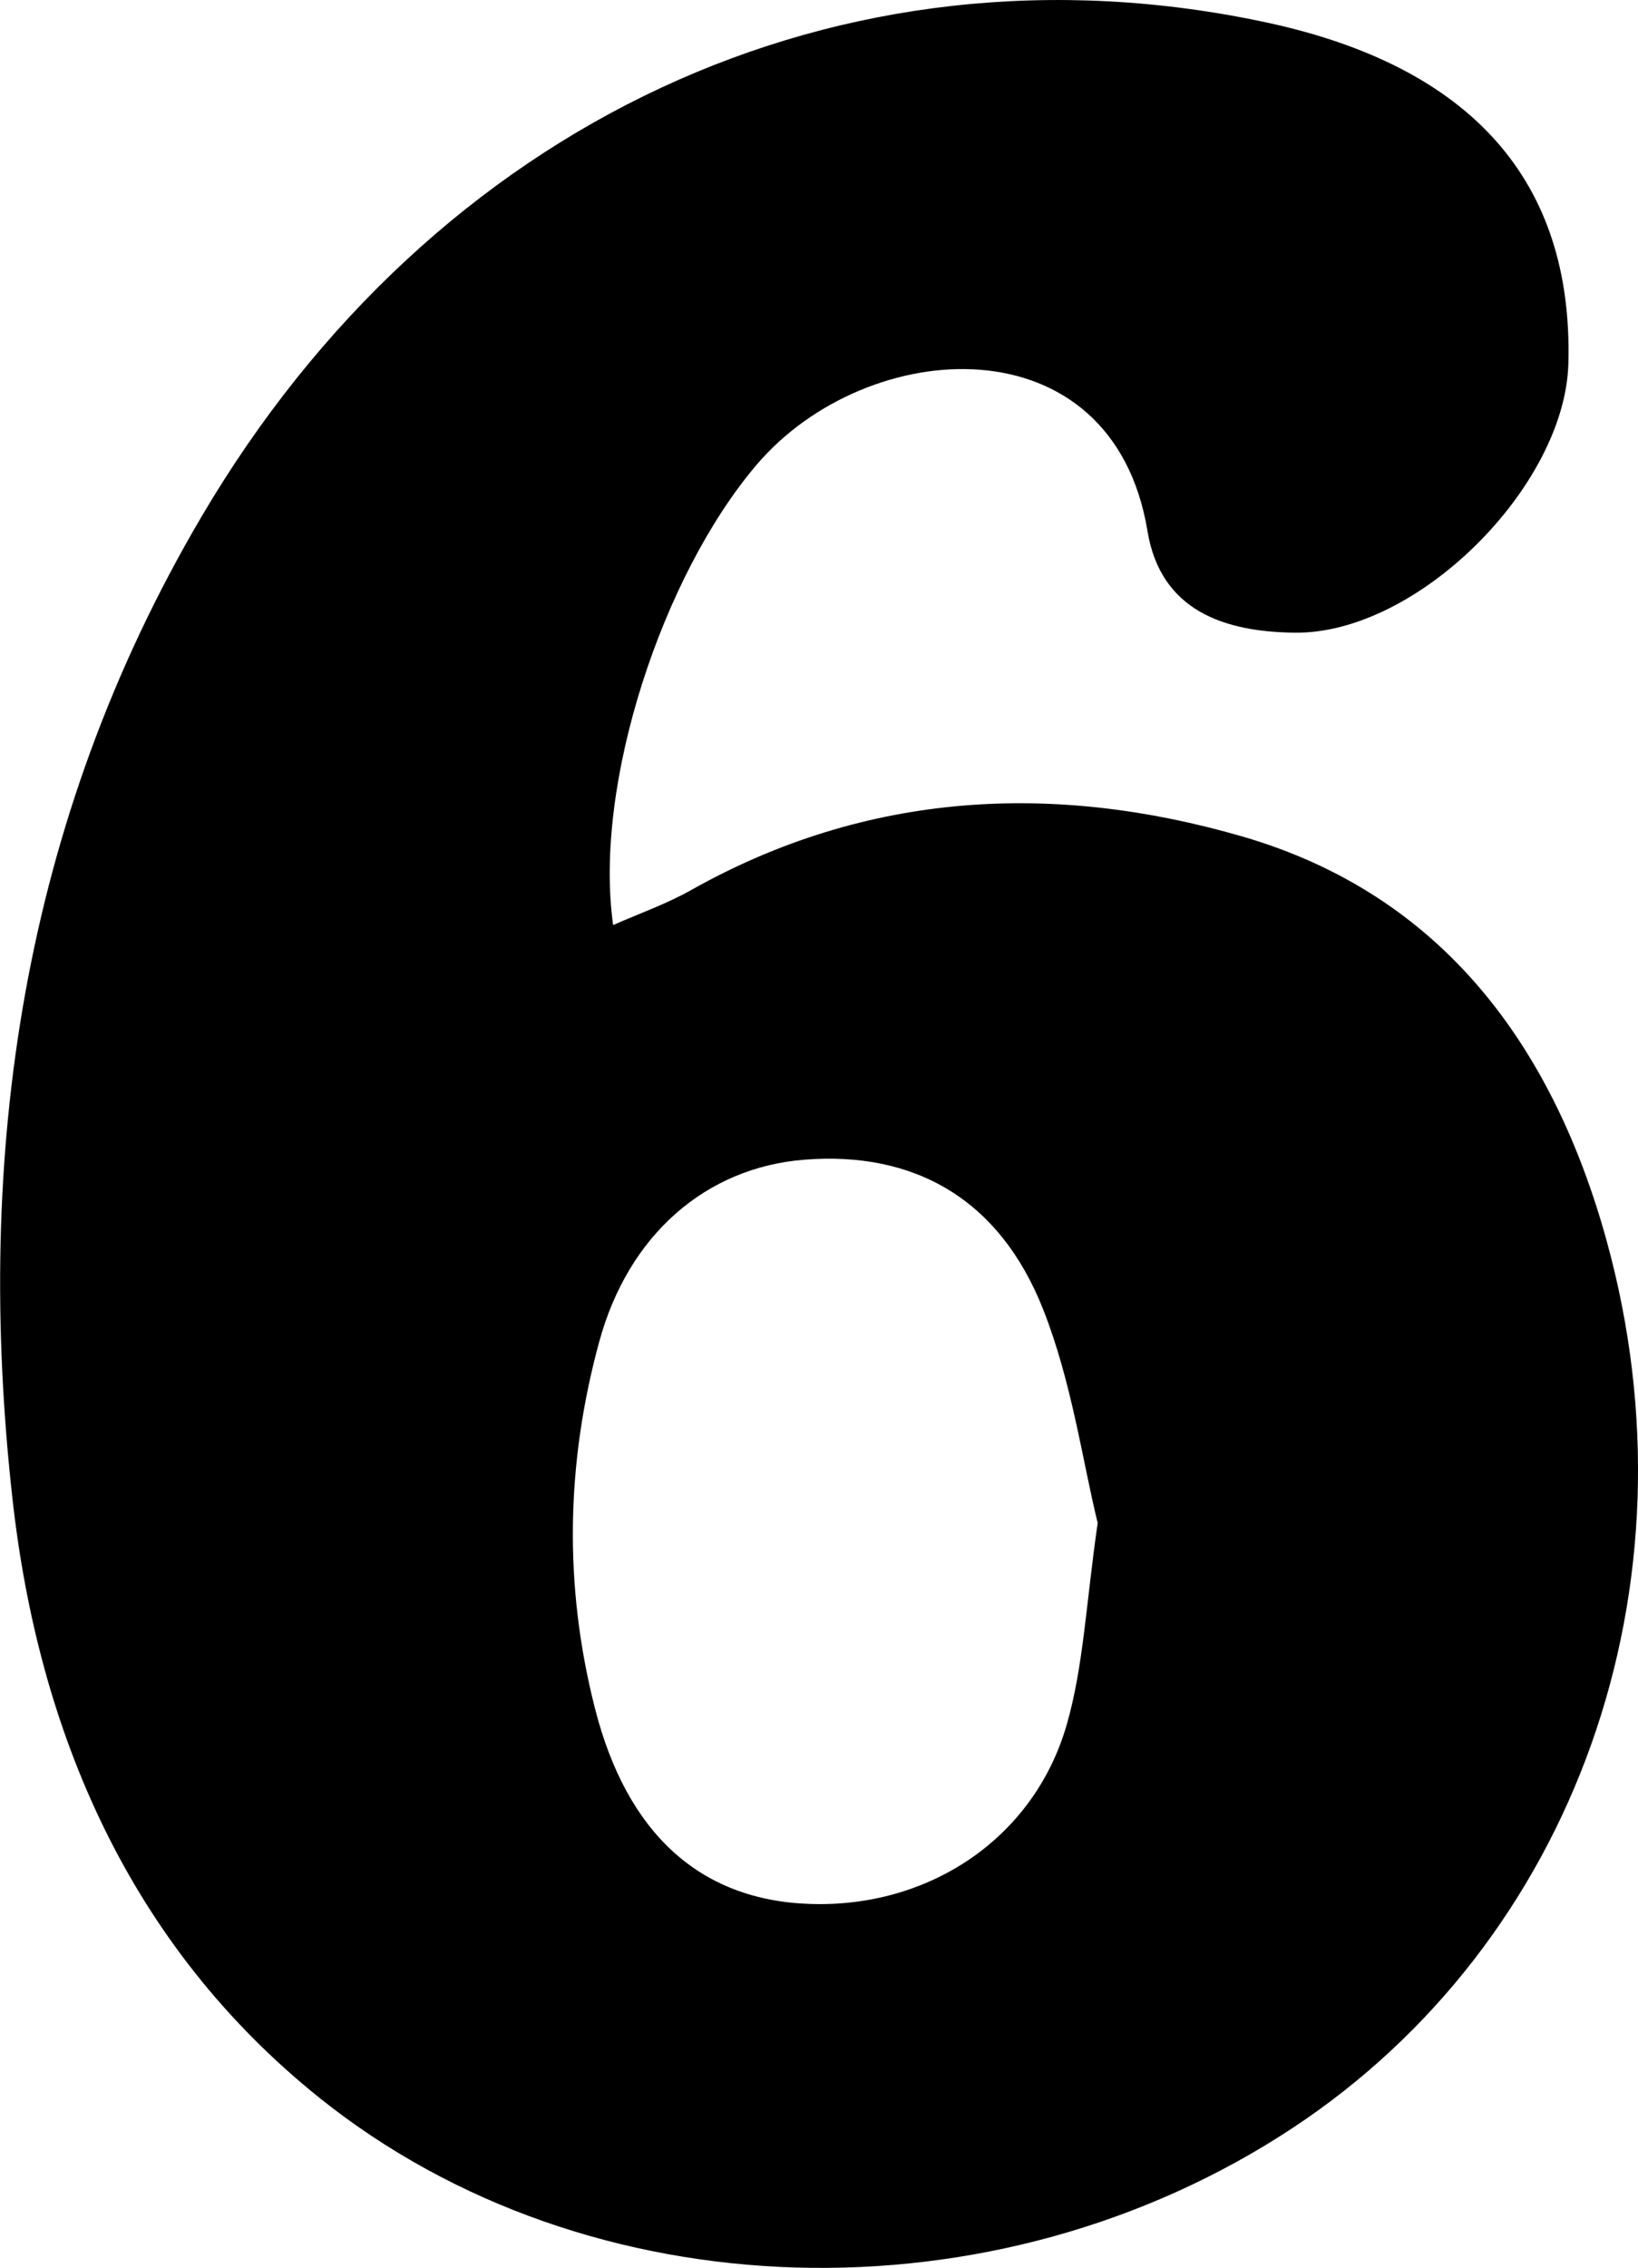 <?xml version="1.0" encoding="UTF-8"?>
<svg id="Layer_2" xmlns="http://www.w3.org/2000/svg" viewBox="0 0 74.8 103.49">
  <g id="Layer_1-2" data-name="Layer_1">
    <path id="_x36_" d="M27.98,42.22c1.25-.55,2.48-.98,3.59-1.61,8.03-4.51,16.57-4.93,25.16-2.44,9.16,2.66,14.19,9.61,16.63,18.42,4.38,15.83-1.46,32.01-14.31,40.5-13.59,8.98-32.16,8.49-44.46-1.36-8.71-6.98-12.84-16.73-14.02-27.33-1.75-15.67.42-30.88,8.63-44.82C19.79,5.59,38.42-3.13,57.81,1.02c9.39,2.01,14.04,7.25,13.81,15.58-.16,5.61-6.9,12.33-12.48,12.27-3.2-.03-6.14-.98-6.74-4.64-1.6-9.66-12.8-8.95-17.85-3.02-4.28,5.02-7.46,14.56-6.55,21.01ZM50.12,69.47c-.68-2.76-1.17-6.39-2.48-9.71-2-5.07-5.91-7.24-10.92-6.84-4.48.36-8.03,3.42-9.36,8.32-1.51,5.54-1.62,11.12-.19,16.72,1.45,5.69,4.78,8.75,9.81,8.92,5.43.19,10.23-2.98,11.73-8.17.77-2.67.88-5.52,1.42-9.24Z"/>
  </g>
</svg>